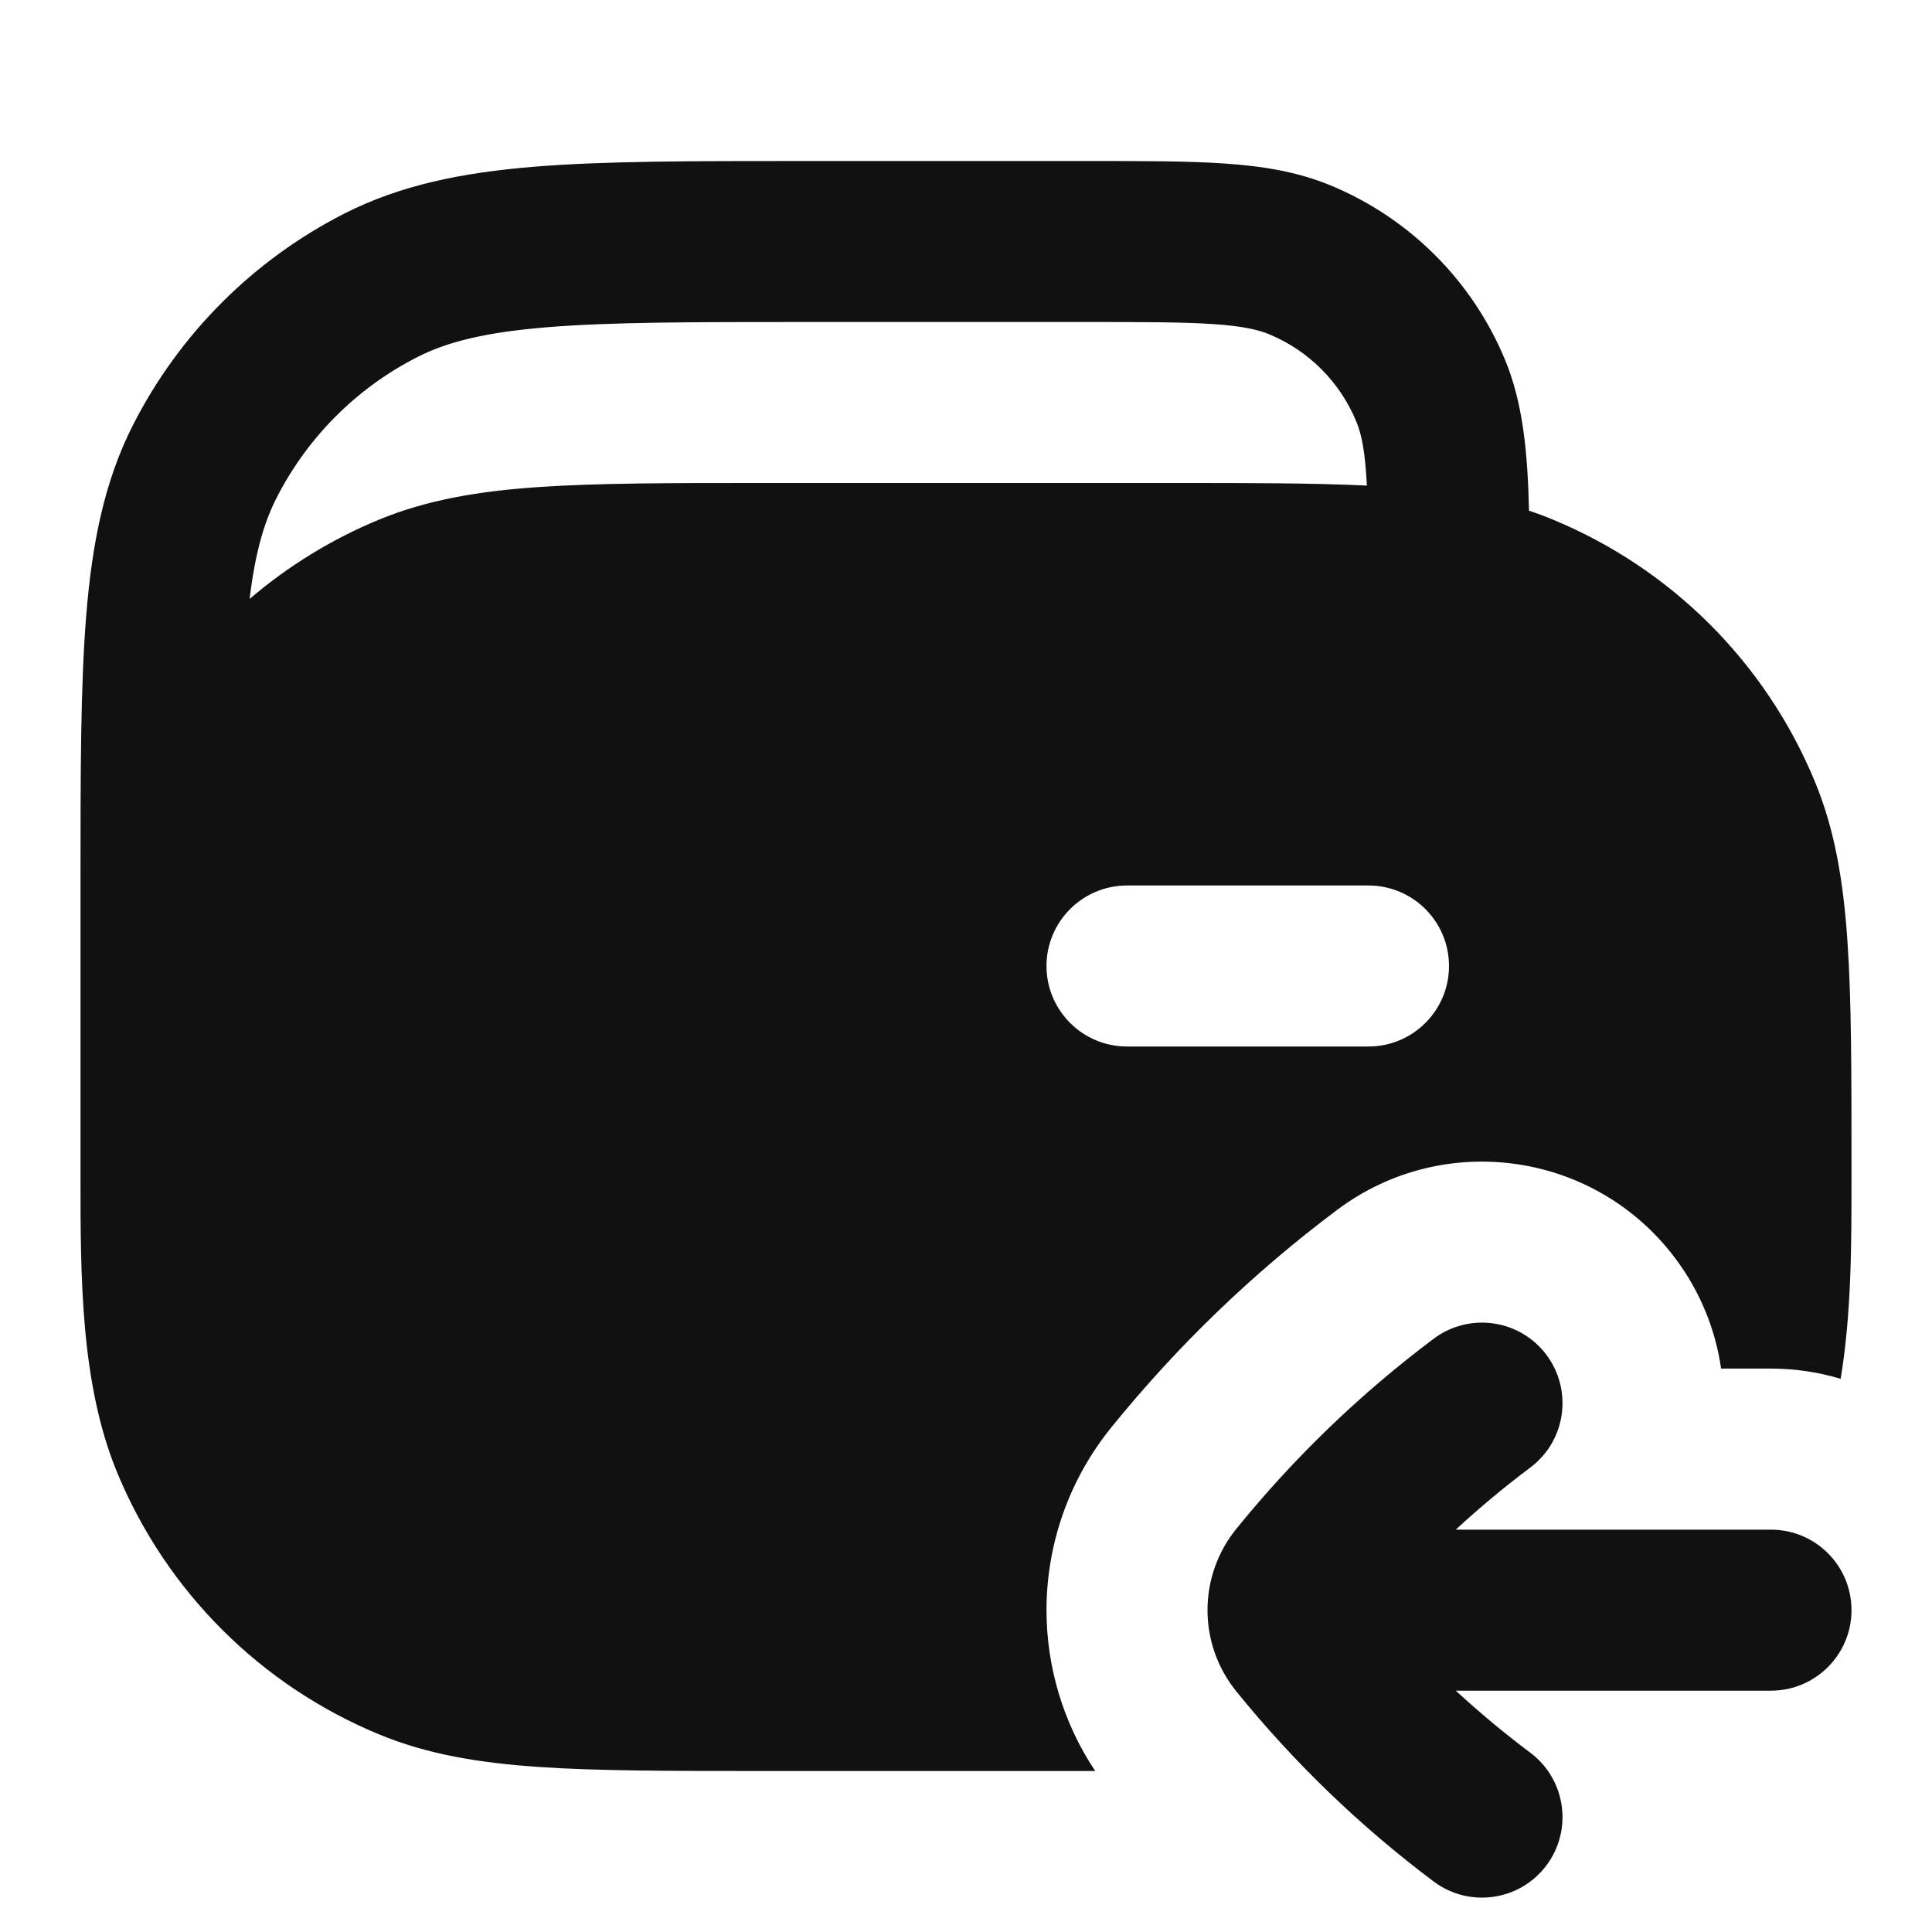 <svg width="24" height="24" viewBox="0 0 24 24" fill="none" xmlns="http://www.w3.org/2000/svg">
<path d="M18.696 4.469C18.919 5.008 18.977 5.616 18.994 6.344C19.096 6.378 19.196 6.415 19.296 6.457C20.766 7.066 21.934 8.234 22.543 9.704C22.793 10.306 22.899 10.948 22.95 11.696C23 12.428 23 13.33 23 14.464V14.623C23 15.444 23.001 16.312 22.865 17.128C22.591 17.046 22.301 17.001 22 17.001H21.38C21.311 16.519 21.123 16.047 20.81 15.63C19.816 14.305 17.935 14.036 16.61 15.03C15.566 15.812 14.624 16.72 13.804 17.733C13.27 18.392 13 19.198 13 20.001C13 20.698 13.203 21.397 13.605 22H9.464C8.33 22 7.428 22 6.696 21.95C5.948 21.899 5.306 21.793 4.704 21.543C3.234 20.934 2.066 19.766 1.457 18.296C0.999 17.191 1 15.852 1 14.622L1 10.956C1 9.593 1 8.509 1.072 7.635C1.145 6.739 1.298 5.975 1.654 5.276C2.229 4.147 3.147 3.229 4.276 2.654C4.975 2.298 5.739 2.145 6.635 2.071C7.509 2 8.593 2 9.956 2H13.534C14.204 2 14.757 2 15.21 2.031C15.679 2.063 16.113 2.131 16.531 2.304C17.511 2.71 18.29 3.489 18.696 4.469ZM15.765 4.152C15.632 4.097 15.441 4.051 15.073 4.026C14.697 4.001 14.213 4 13.5 4H10C8.583 4 7.581 4.001 6.798 4.065C6.026 4.128 5.554 4.247 5.184 4.436C4.431 4.819 3.82 5.431 3.436 6.184C3.278 6.493 3.169 6.873 3.101 7.44C3.576 7.034 4.116 6.7 4.704 6.457C5.306 6.208 5.948 6.101 6.696 6.05C7.428 6 8.329 6 9.463 6H14.601C15.532 6 16.312 6 16.98 6.032C16.958 5.617 16.918 5.404 16.848 5.235C16.645 4.745 16.256 4.355 15.765 4.152ZM17 11H14C13.448 11 13 11.448 13 12C13 12.552 13.448 13 14 13H17C17.552 13 18 12.552 18 12C18 11.448 17.552 11 17 11ZM15.358 18.992C15.12 19.285 15 19.644 15 20.002C15 20.359 15.12 20.717 15.358 21.011C16.075 21.896 16.898 22.689 17.81 23.373C18.252 23.704 18.878 23.615 19.21 23.173C19.541 22.731 19.452 22.104 19.01 21.773C18.688 21.531 18.379 21.274 18.084 21.002H22C22.552 21.002 23 20.554 23 20.002C23 19.449 22.552 19.002 22 19.002H18.084C18.379 18.729 18.688 18.472 19.01 18.23C19.452 17.899 19.541 17.272 19.21 16.83C18.878 16.388 18.252 16.299 17.81 16.63C16.898 17.314 16.075 18.107 15.358 18.992Z" fill="#111111"/>
</svg>
